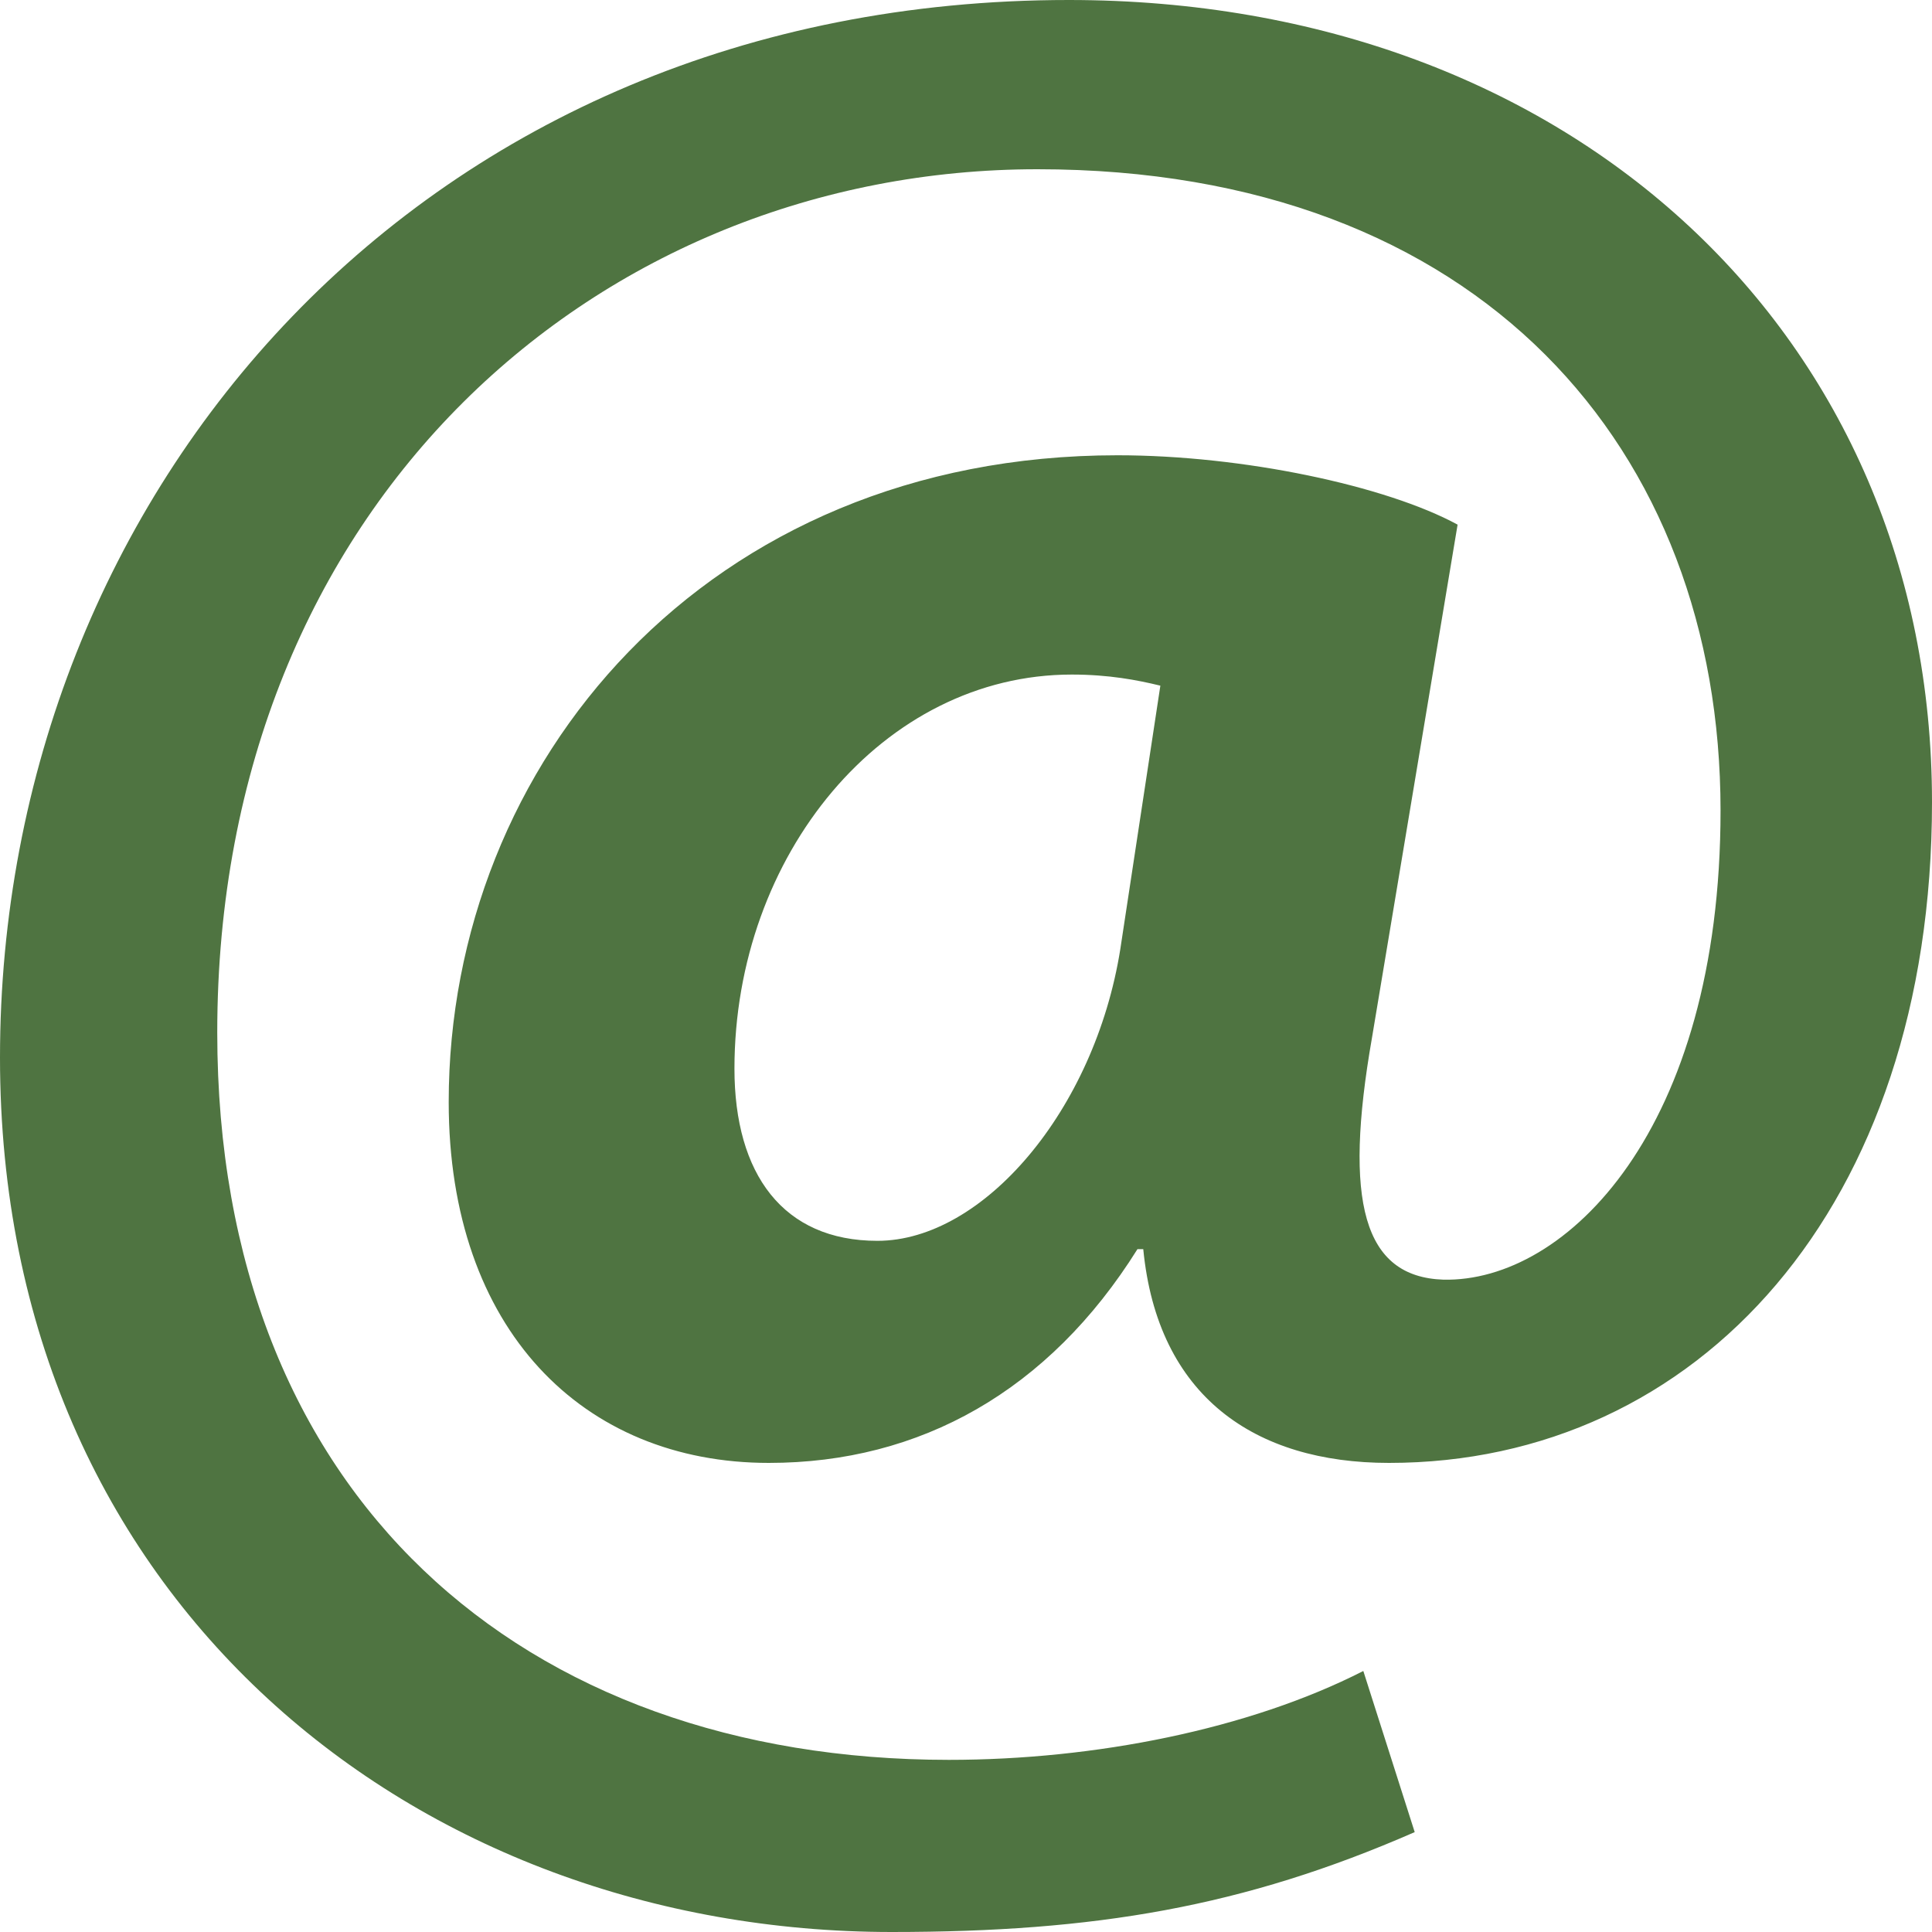 <svg width="20" height="20" viewBox="0 0 20 20" fill="none" xmlns="http://www.w3.org/2000/svg">
<path opacity="0.75" d="M14.645 18.966C12.87 19.742 11.331 20 9.231 20C4.32 20 0 16.58 0 10.948C0 5.086 4.379 0 11.065 0C16.272 0 20 3.477 20 8.305C20 12.5 17.574 15.144 14.379 15.144C12.988 15.144 11.983 14.454 11.835 12.931H11.775C10.858 14.397 9.527 15.144 7.959 15.144C6.036 15.144 4.645 13.764 4.645 11.408C4.645 7.902 7.308 4.713 11.568 4.713C12.87 4.713 14.349 5.029 15.089 5.431L14.202 10.747C13.906 12.442 14.113 13.218 14.941 13.247C16.213 13.276 17.811 11.695 17.811 8.391C17.811 4.655 15.326 1.752 10.74 1.752C6.213 1.752 2.249 5.201 2.249 10.689C2.249 15.488 5.414 18.218 9.823 18.218C11.332 18.218 12.929 17.902 14.113 17.298L14.645 18.966ZM12.012 7.098C11.775 7.04 11.479 6.983 11.095 6.983C9.142 6.983 7.603 8.851 7.603 11.063C7.603 12.155 8.107 12.845 9.083 12.845C10.177 12.845 11.331 11.494 11.597 9.828L12.012 7.098Z" fill="#144602"/>
</svg>
